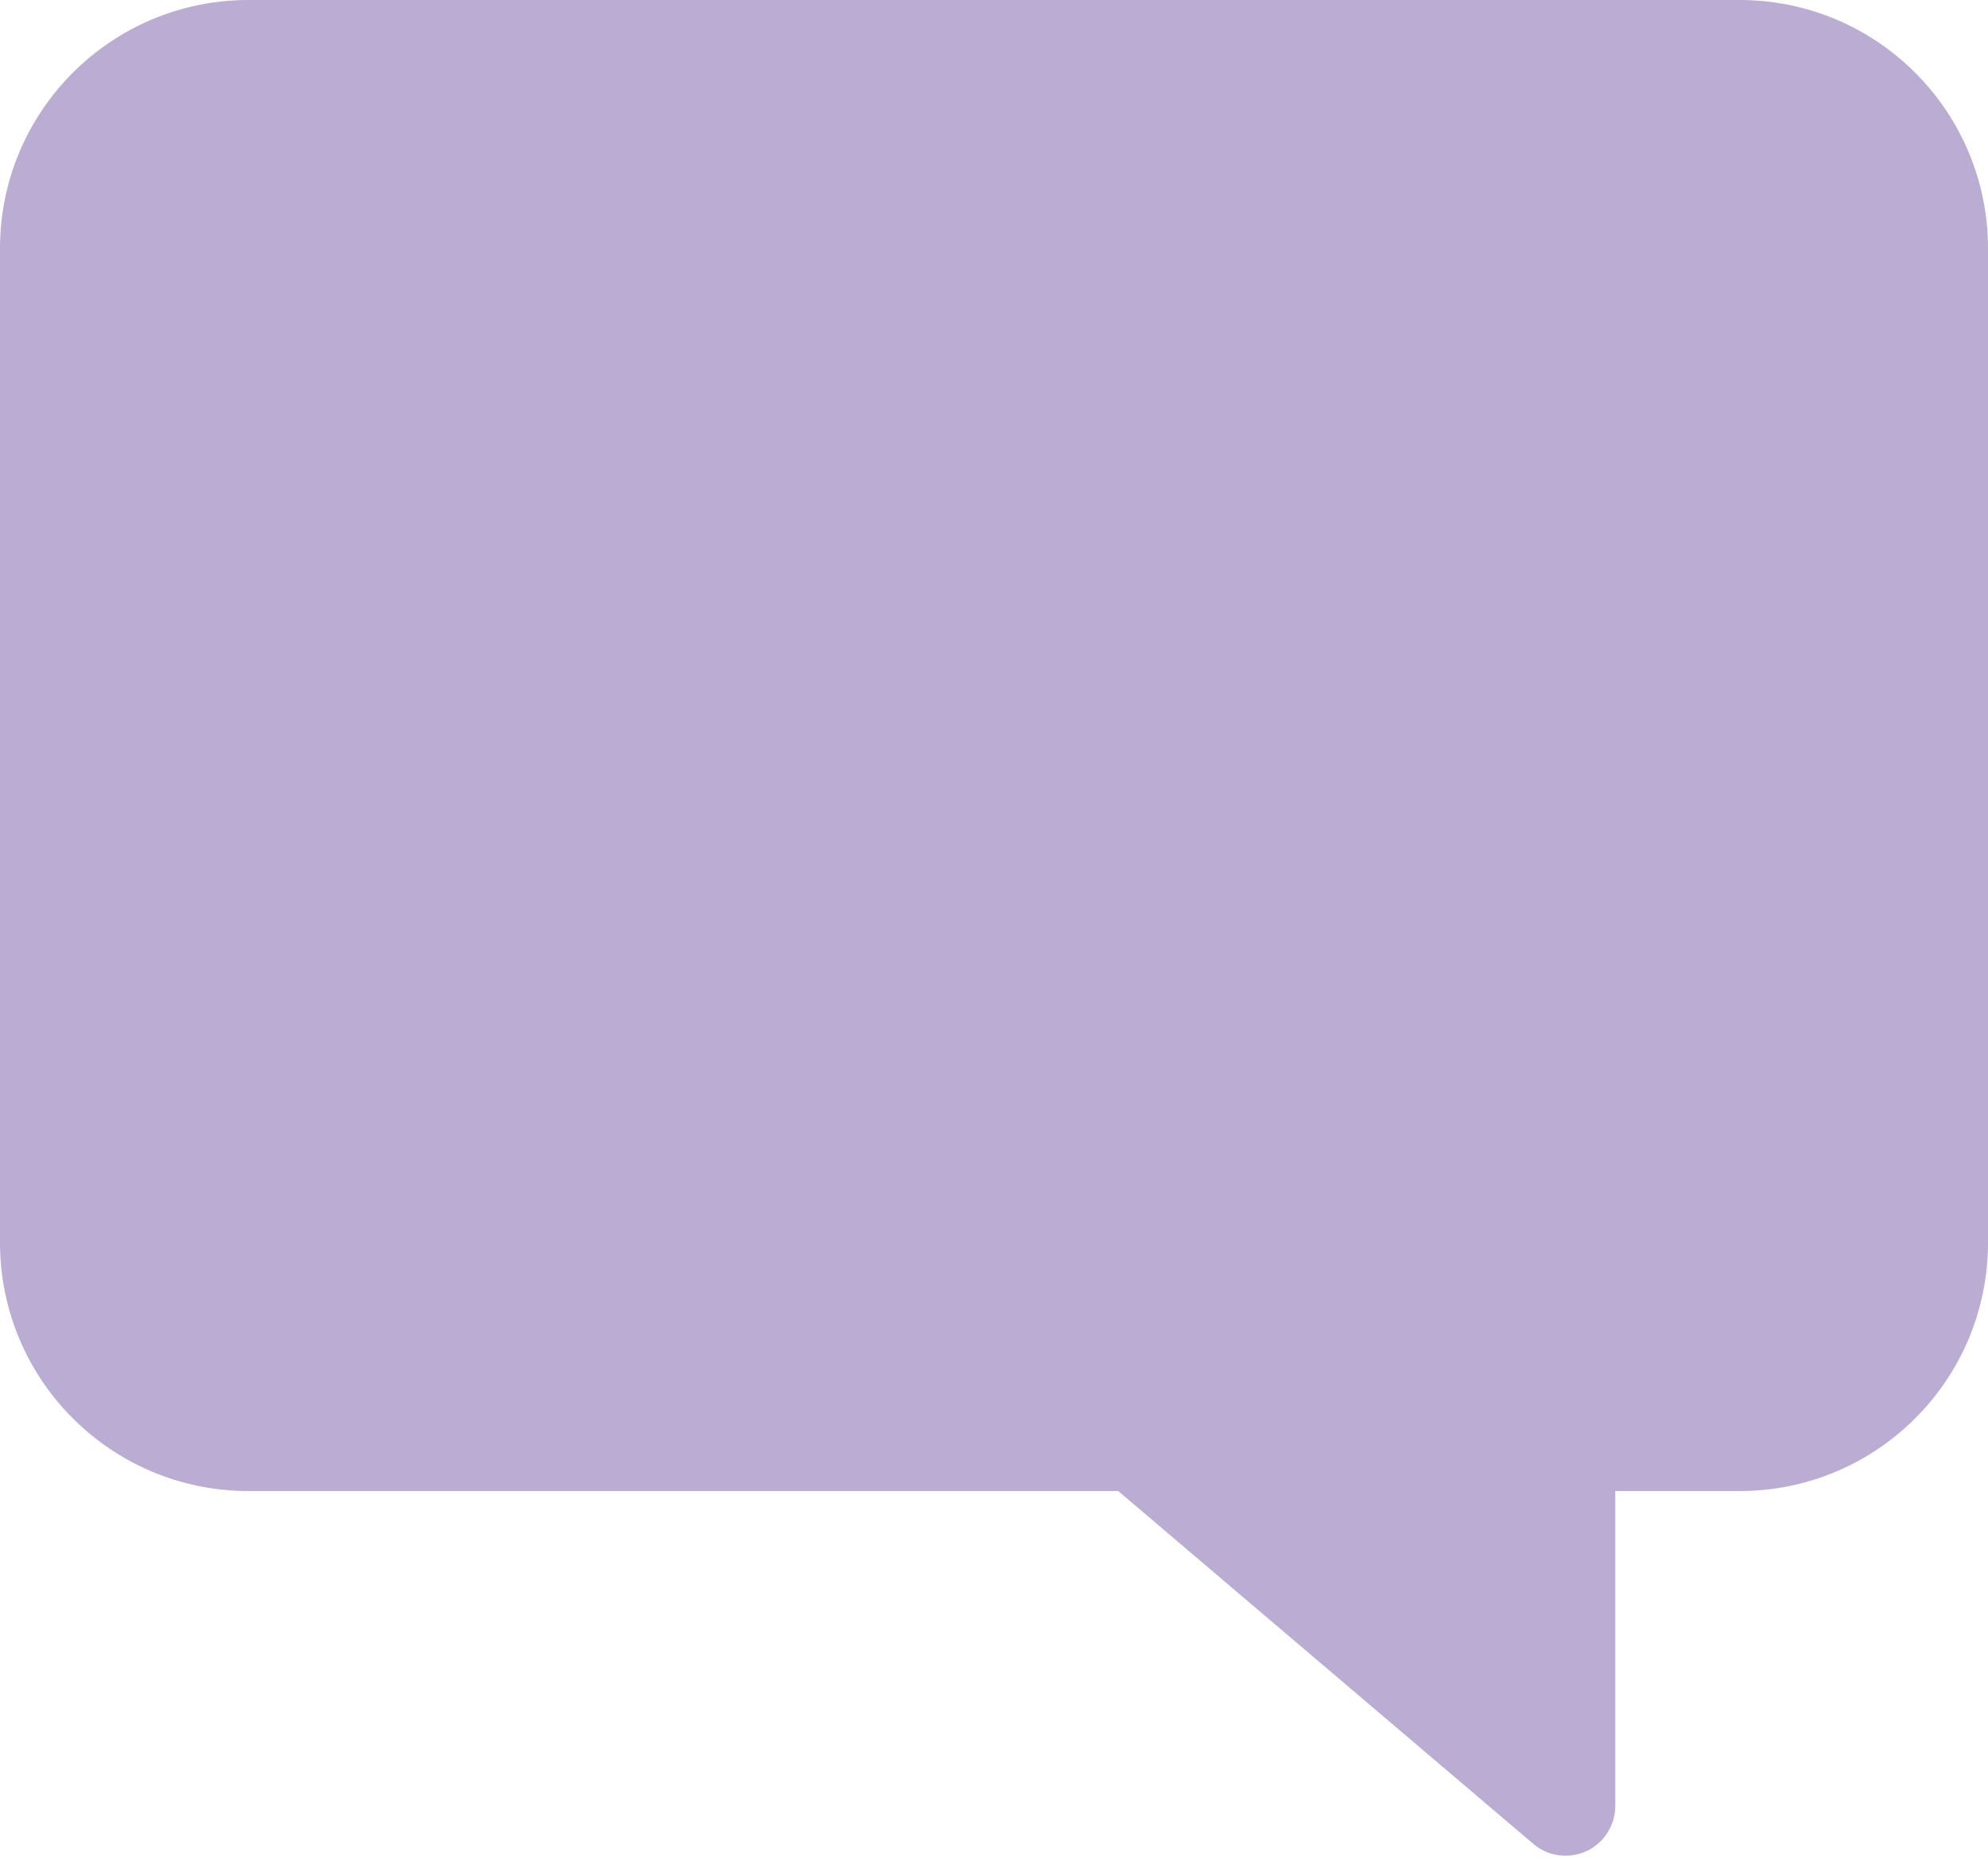 <svg width="16px" height="15px" viewBox="0 0 16 15" xmlns="http://www.w3.org/2000/svg" xmlns:xlink="http://www.w3.org/1999/xlink" size="15.5" top="1" class="css-oq7y0y"><title>global-chat</title><g id="\uD83D\uDCDD-Style-Guide" stroke="none" stroke-width="1" fill="#BAACD2" fill-rule="evenodd"><g id="Rollbit-StyleGuide" transform="translate(-332, -3228)"><g id="Group-33" transform="translate(250, 3192)"><g id="global-chat" transform="translate(80, 33)"><g><path d="M4,15 C2.895,15 2,14.105 2,13 L2,5 C2,3.895 2.895,3 4,3 L16,3 C17.105,3 18,3.895 18,5 L18,13 C18,14.105 17.105,15 16,15 L15,15 L15,17.535 C15,17.63 14.966,17.722 14.905,17.794 C14.762,17.962 14.509,17.983 14.341,17.84 L14.341,17.84 L11,15 L4,15 Z" id="Combined-Shape" fill="#BAACD2"></path></g></g></g></g></g></svg>
